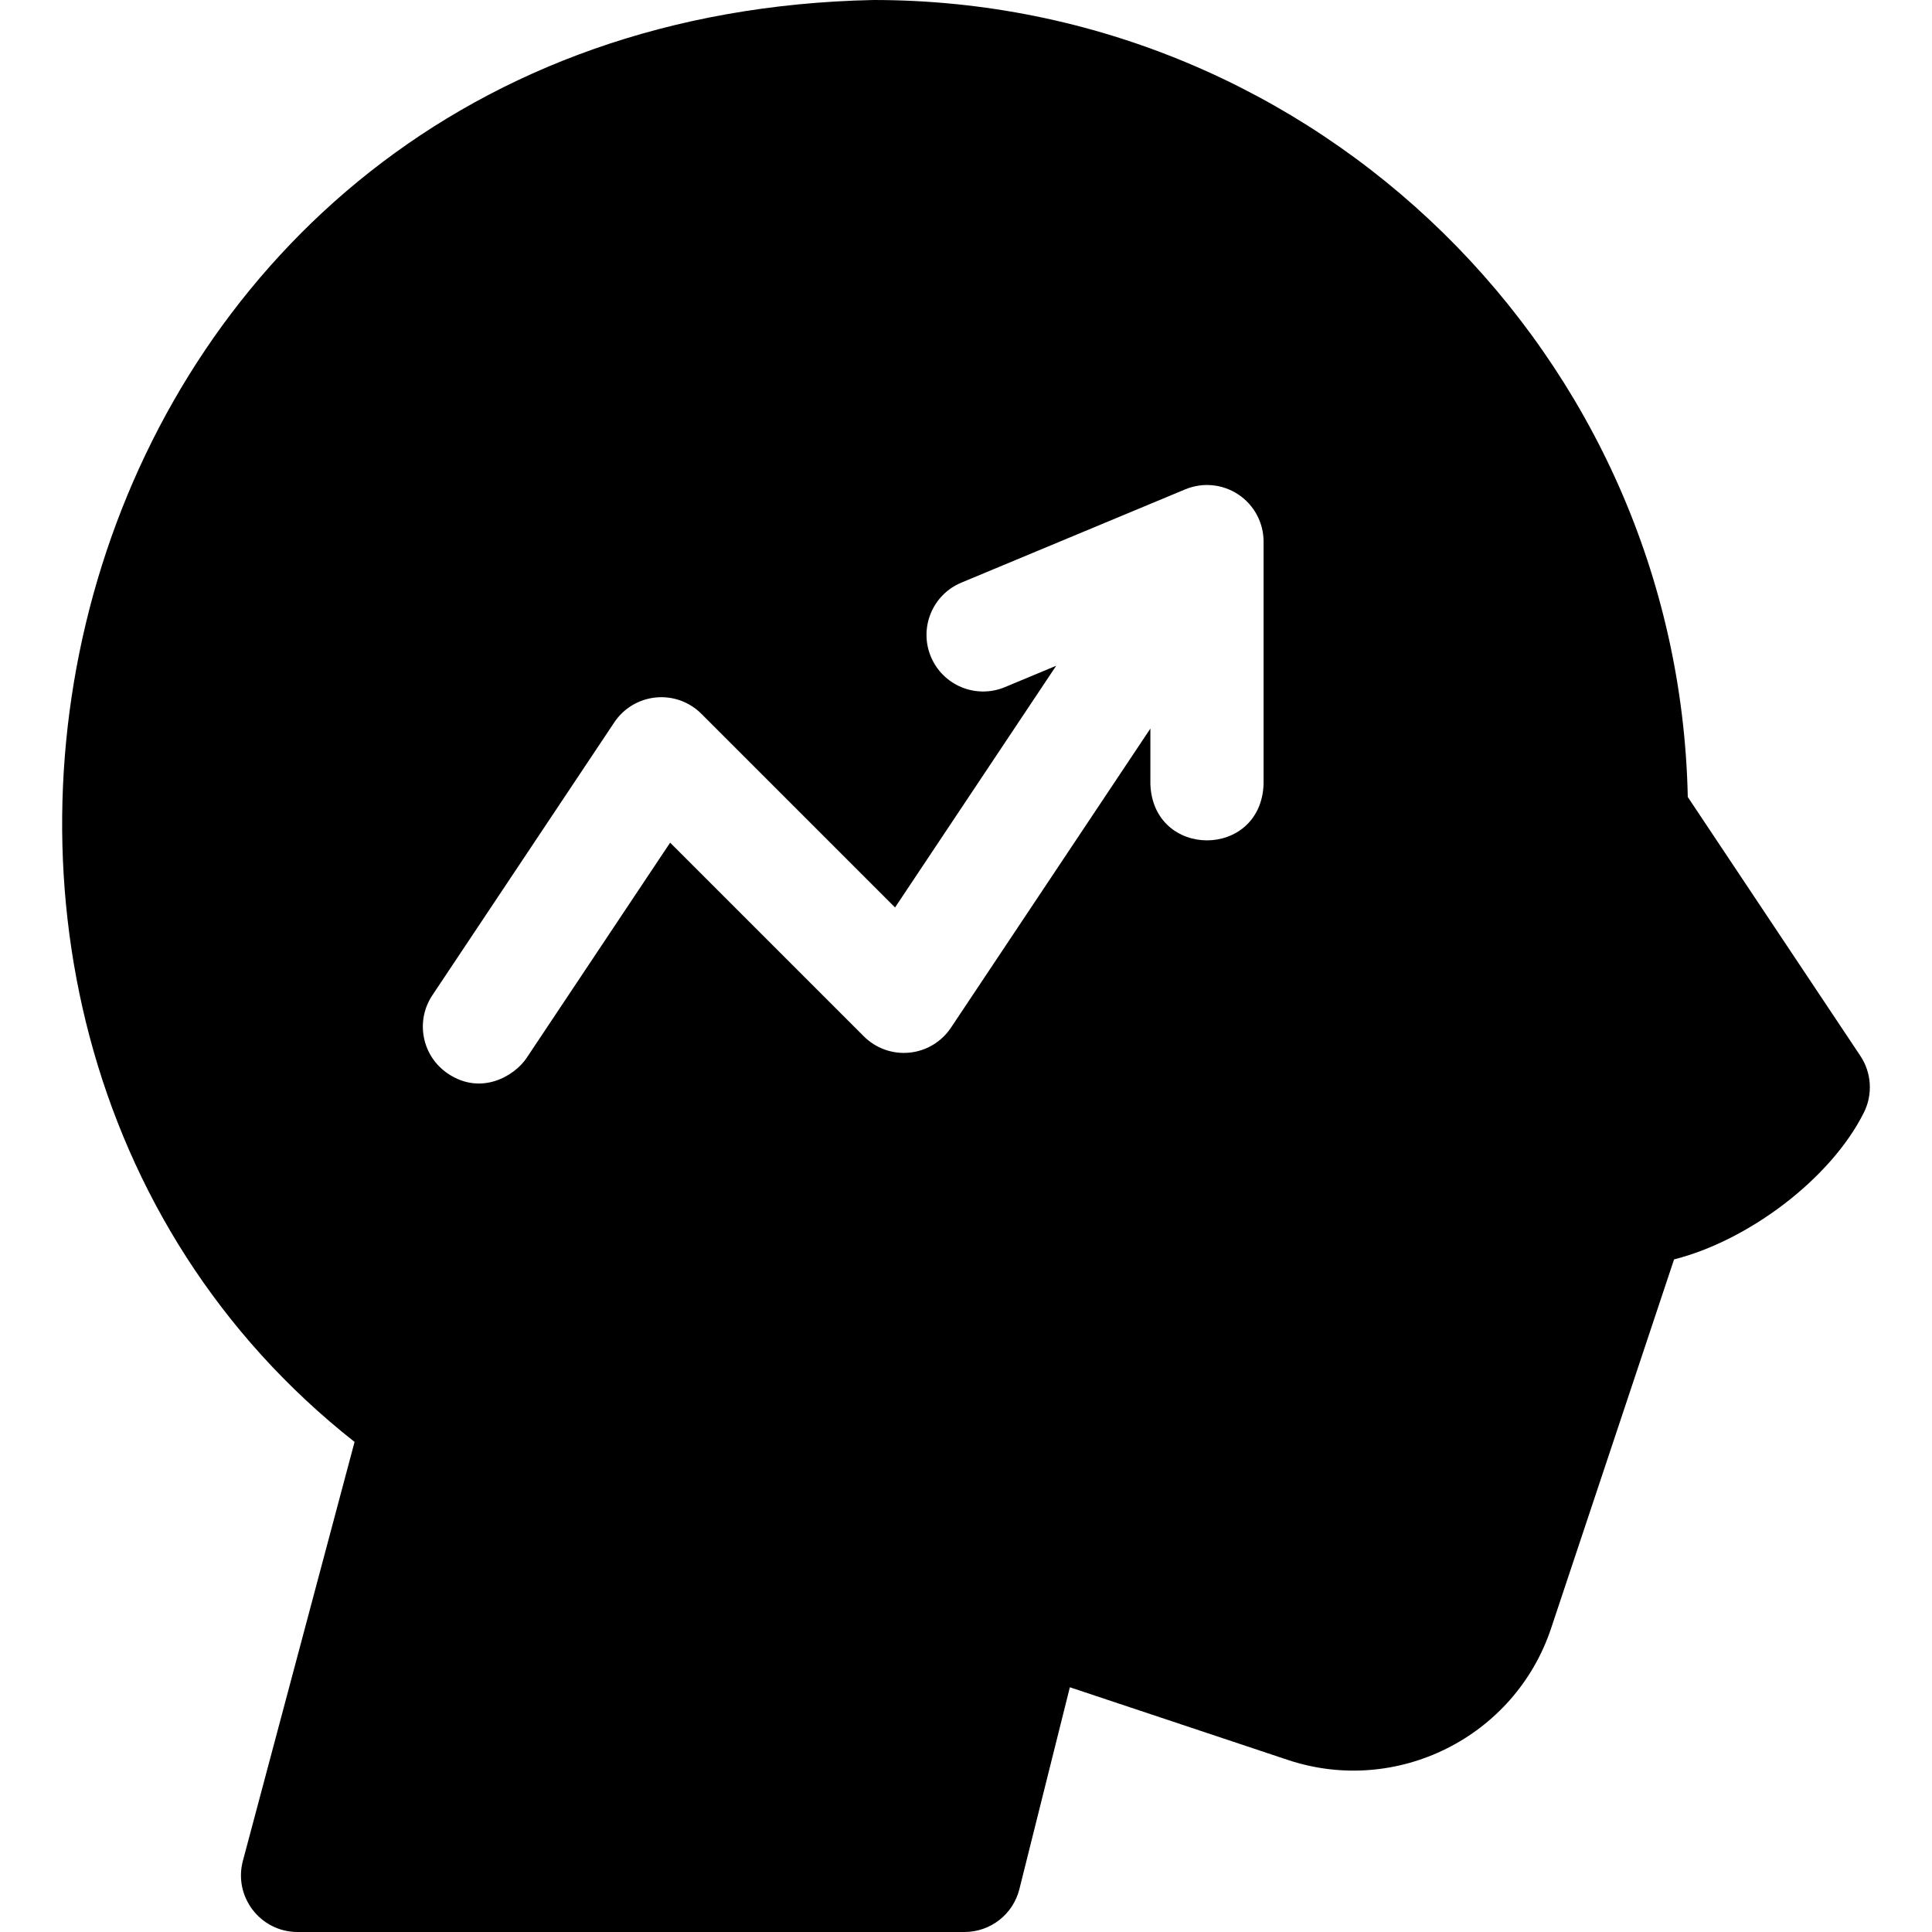 <svg id="Layer_1" enable-background="new 0 0 512 512" height="512" viewBox="0 0 512 512" width="512" xmlns="http://www.w3.org/2000/svg"><path d="m493.01 279.813-45.729-68.594c-2.461-116.892-98.314-211.219-215.784-211.219-217.056 4.441-282.475 267.928-137.533 382.125l-29.595 111.011c-2.535 9.511 4.642 18.864 14.494 18.864h176.733c6.883 0 12.883-4.685 14.552-11.362l13.374-53.493 57.76 19.251c28.855 9.616 60.158-6.033 69.779-34.888l32.585-97.757c19.594-4.939 41.479-21.268 50.301-38.91 2.406-4.814 2.05-10.549-.937-15.028zm-158.147-72.013c-.738 19.881-29.269 19.866-30 0v-14.726l-52.853 79.279c-2.492 3.739-6.53 6.164-11.002 6.606-4.479.445-8.908-1.143-12.085-4.32l-51.329-51.329-38.051 57.076c-3.097 4.646-11.909 10.087-20.801 4.161-6.894-4.596-8.756-13.909-4.16-20.801l48.2-72.3c2.492-3.739 6.53-6.164 11.002-6.606 4.475-.447 8.907 1.142 12.085 4.32l51.329 51.329 42.703-64.056-13.596 5.665c-7.648 3.185-16.43-.43-19.615-8.077-3.187-7.647.43-16.429 8.076-19.615l59.326-24.719c4.631-1.93 9.916-1.417 14.09 1.365 4.173 2.782 6.68 7.466 6.68 12.481v64.267z"/></svg>